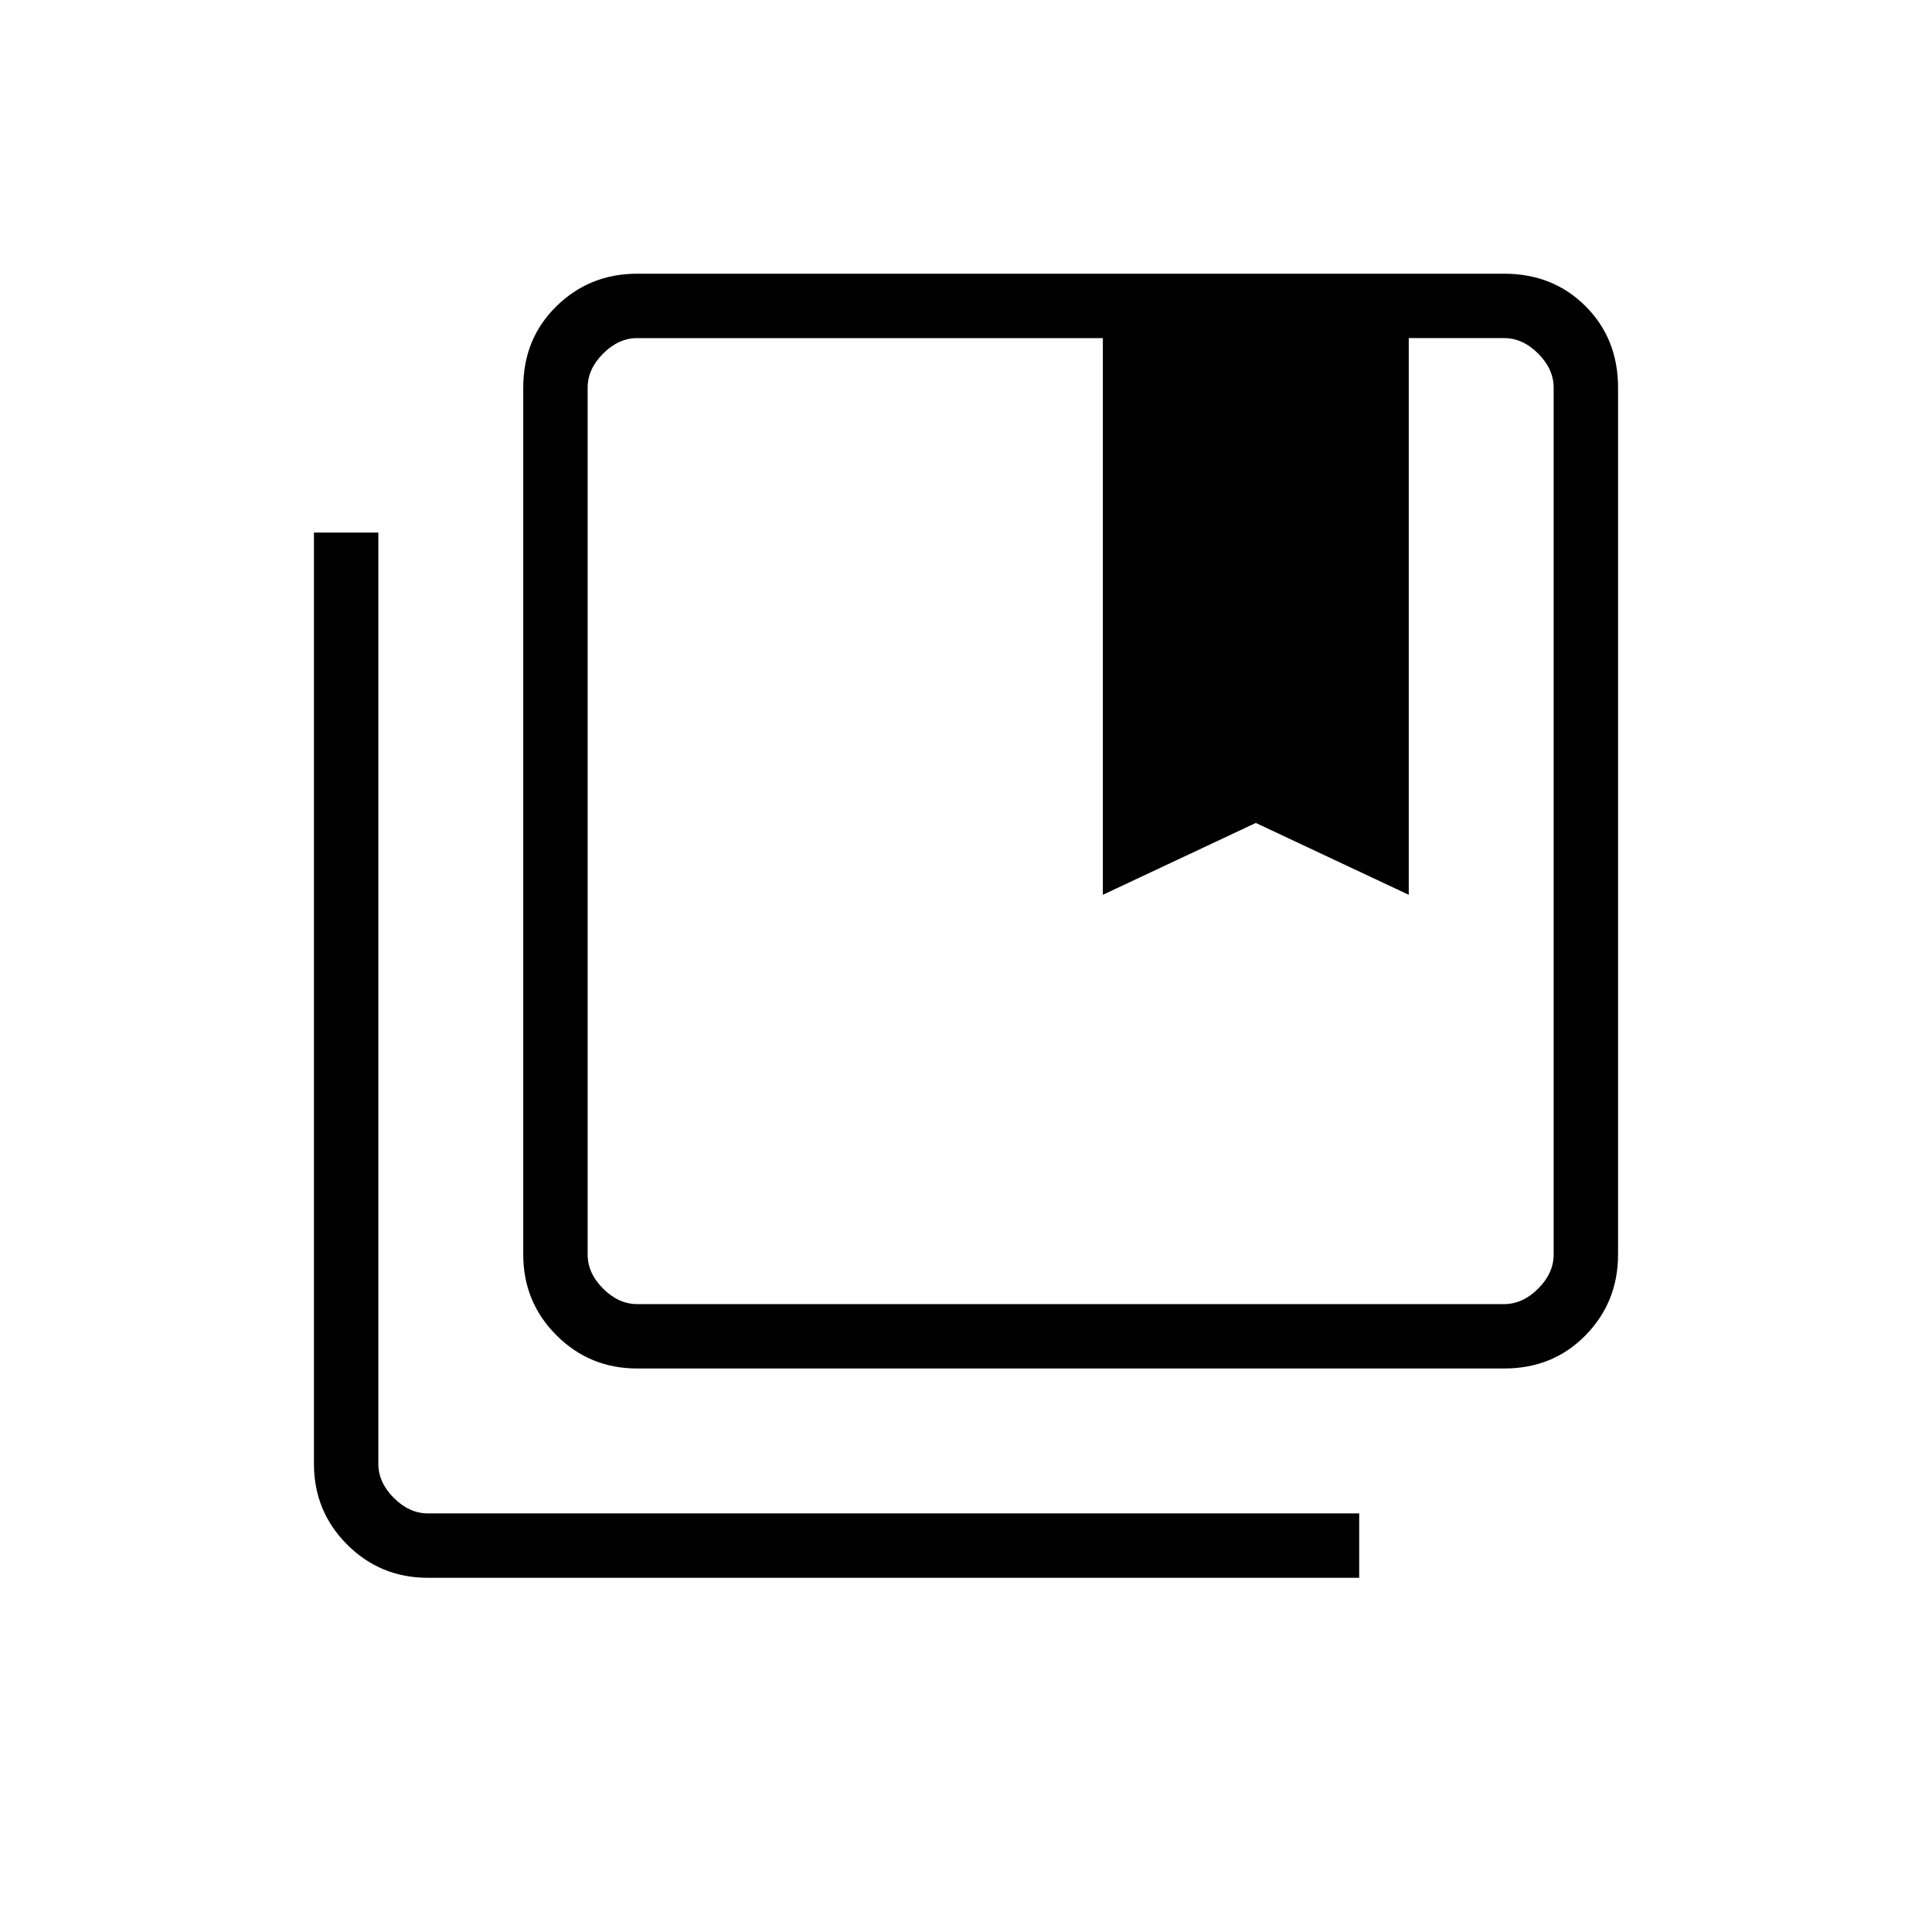 <svg xmlns="http://www.w3.org/2000/svg" height="20" viewBox="0 -960 960 960" width="20"><path d="M316.62-312h430.76q9.24 0 16.93-7.69 7.69-7.69 7.69-16.93v-430.76q0-9.24-7.69-16.93-7.69-7.69-16.93-7.69H700v276.62l-76-35.7-76 35.7V-792H316.62q-9.24 0-16.93 7.69-7.69 7.69-7.69 16.93v430.76q0 9.24 7.69 16.93 7.69 7.69 16.93 7.69Zm0 32q-23.62 0-40.12-16.5Q260-313 260-336.62v-430.76q0-24.32 16.5-40.47T316.62-824h430.76q24.32 0 40.47 16.15T804-767.38v430.76q0 23.62-16.15 40.12Q771.7-280 747.38-280H316.62Zm-104 104q-23.62 0-40.12-16.5Q156-209 156-232.61v-462.77h32v462.77q0 9.23 7.69 16.92 7.69 7.69 16.93 7.69h462.76v32H212.62ZM548-792h152-152Zm-231.38 0H292h480-455.38Z"/></svg>